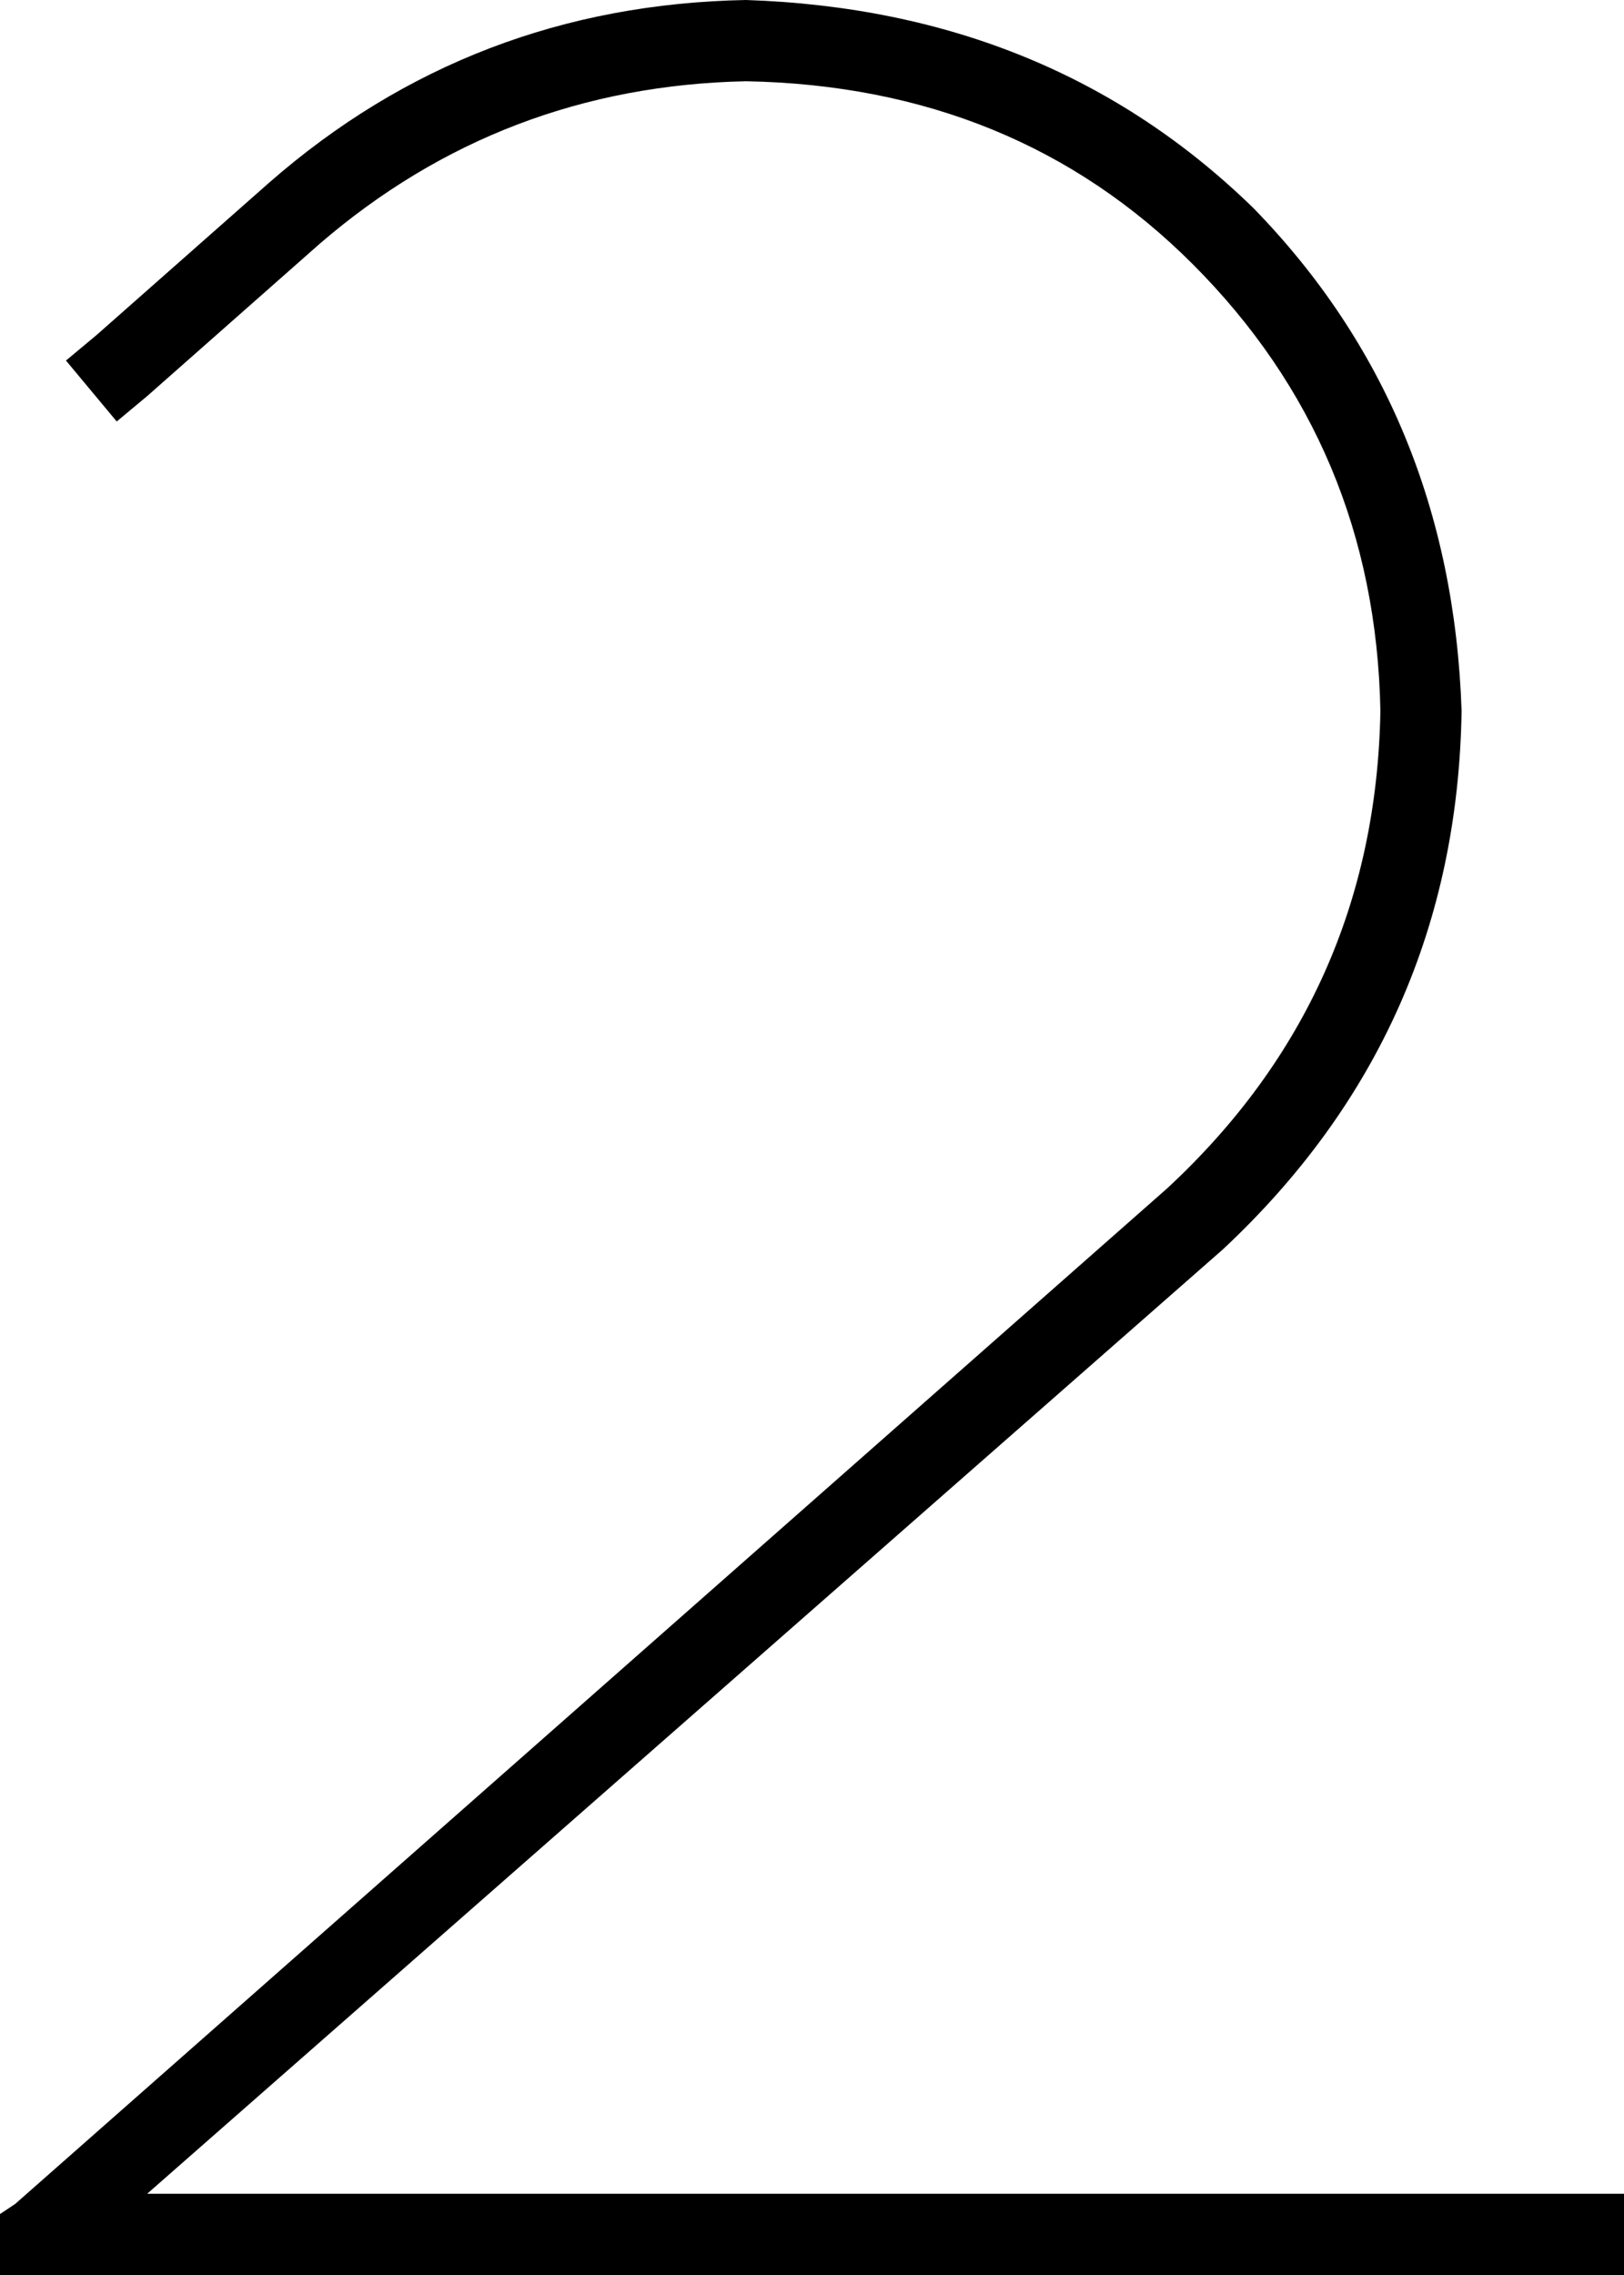 <svg xmlns="http://www.w3.org/2000/svg" viewBox="0 0 320 448">
  <path d="M 63 48 Q 99 17 147 16 Q 200 17 235 52 Q 271 88 272 140 Q 271 196 230 234 L 3 434 L 3 434 L 0 436 L 0 436 L 0 448 L 0 448 L 8 448 L 320 448 L 320 432 L 320 432 L 312 432 L 29 432 L 241 246 L 241 246 Q 287 203 288 140 Q 286 81 247 41 Q 207 2 147 0 Q 93 1 53 36 L 19 66 L 19 66 L 13 71 L 13 71 L 23 83 L 23 83 L 29 78 L 29 78 L 63 48 L 63 48 Z" />
</svg>